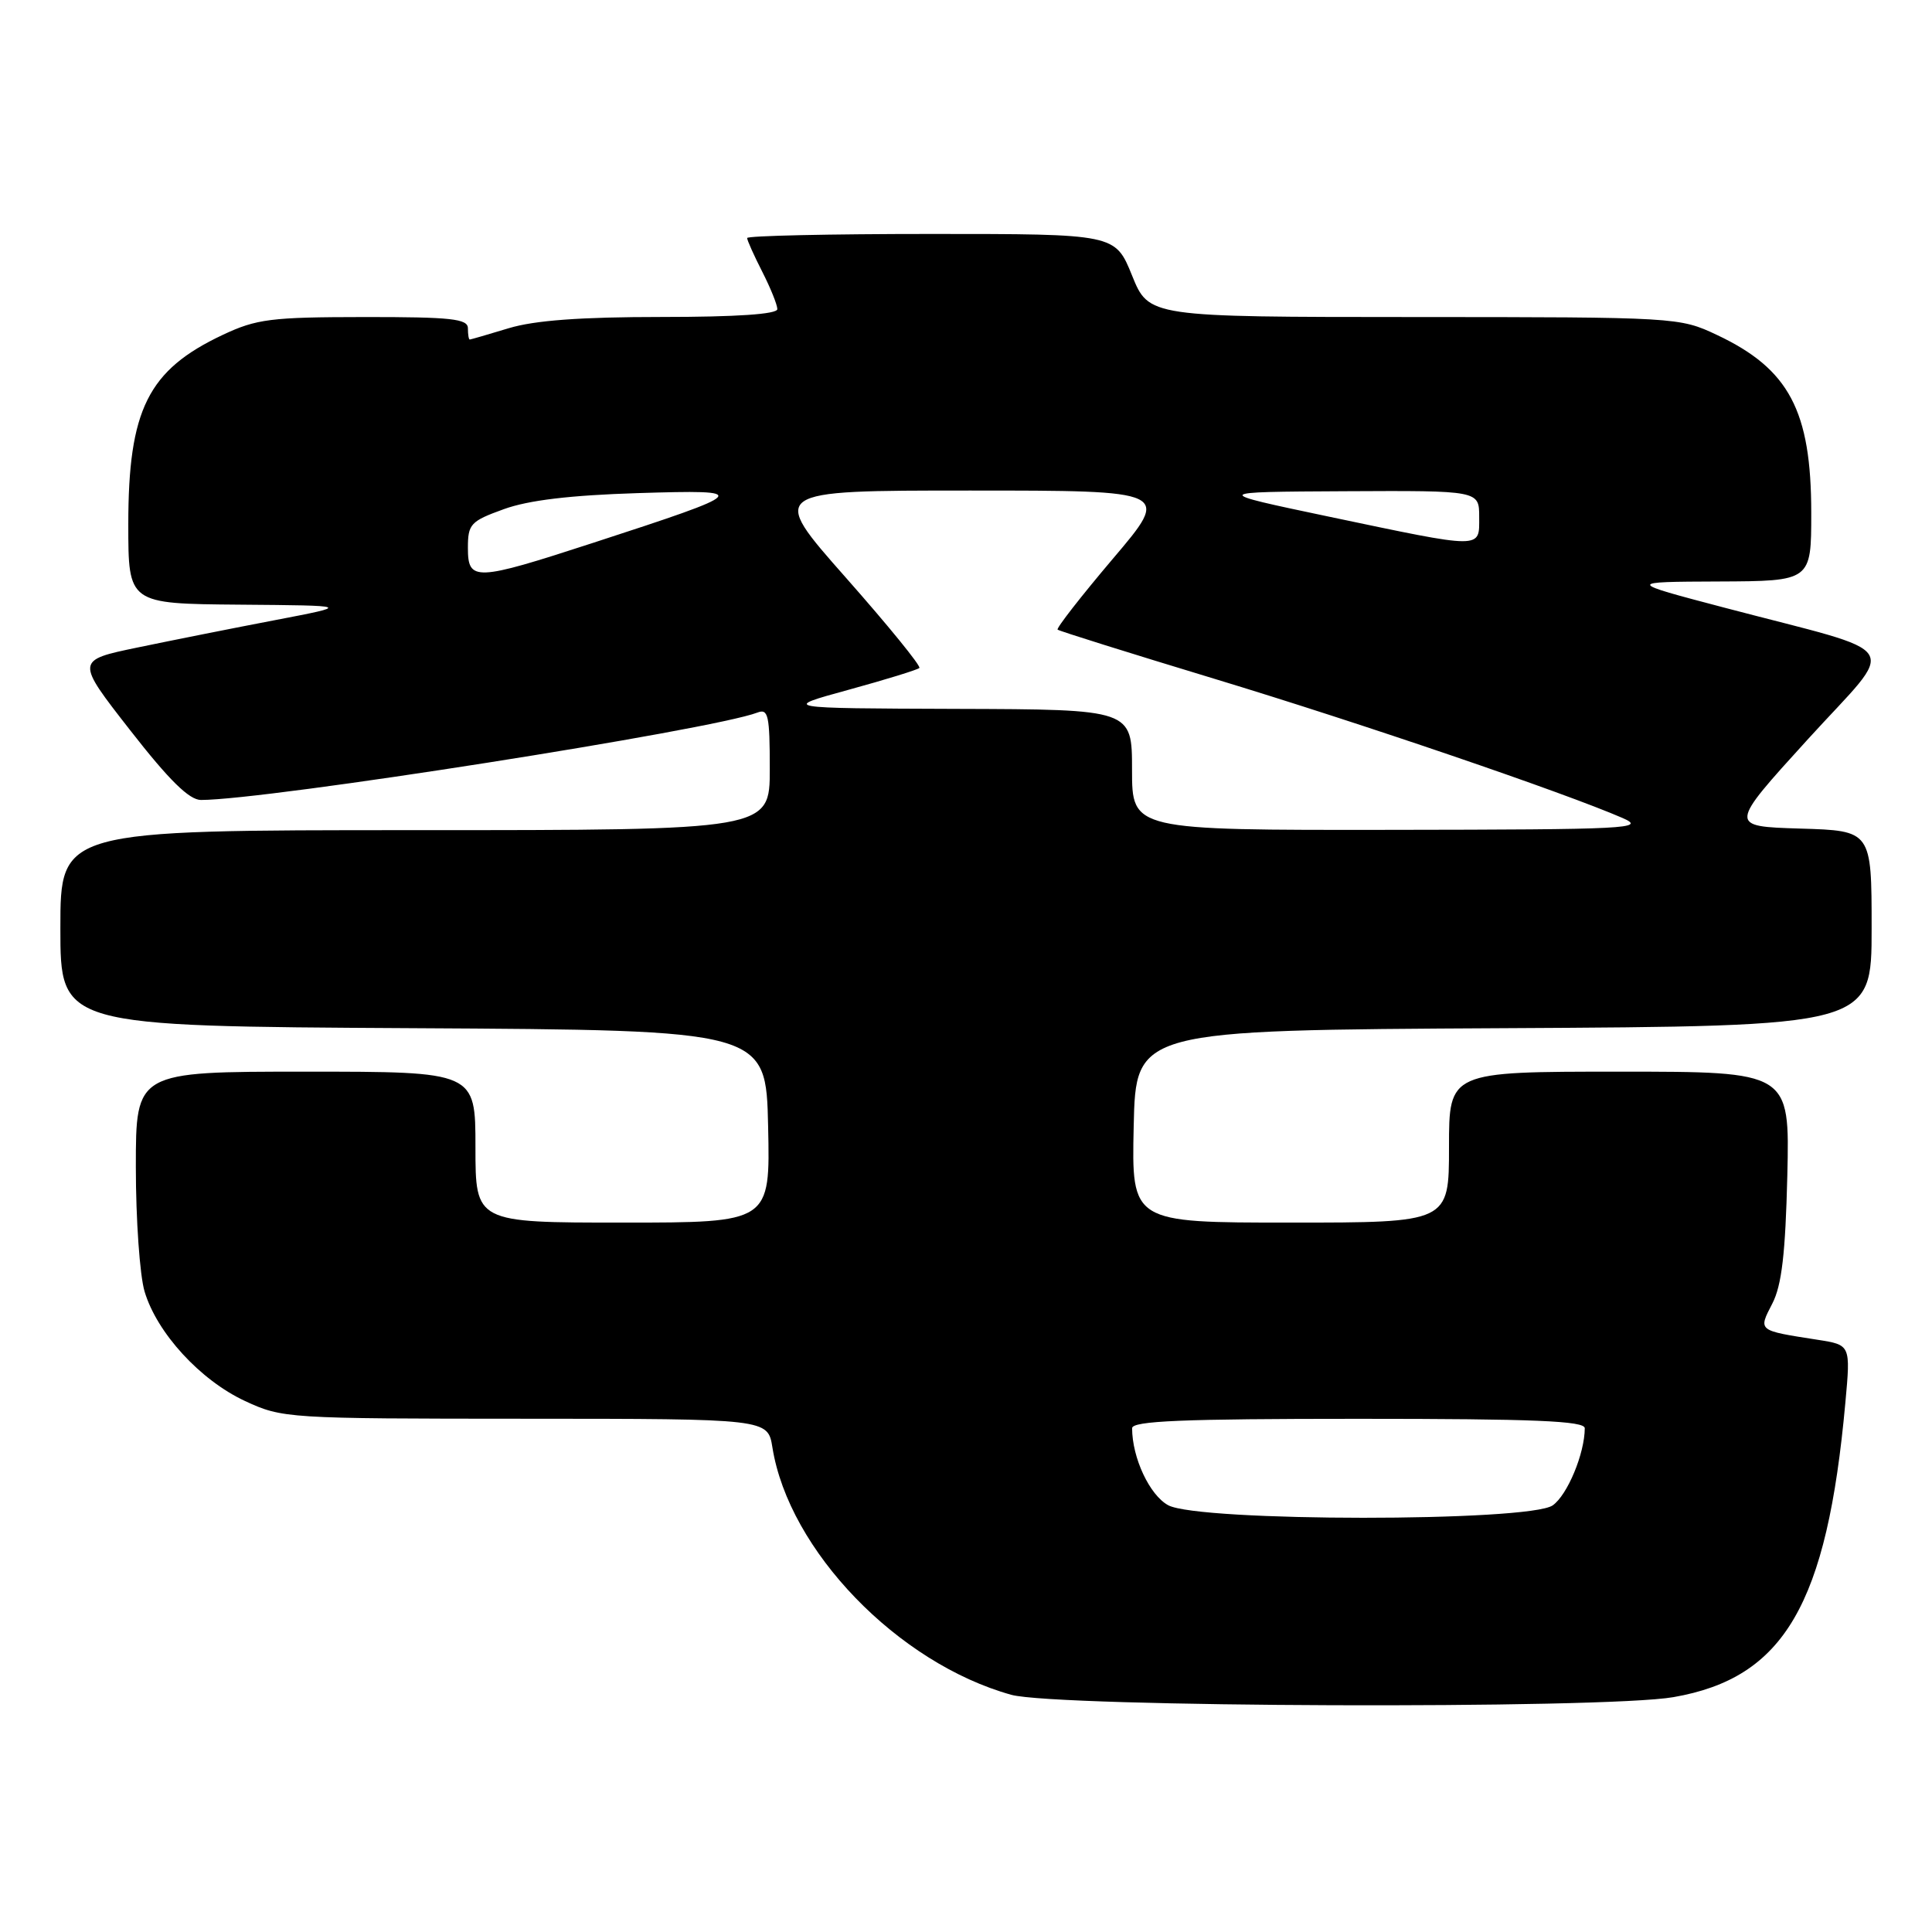 <?xml version="1.0" encoding="UTF-8" standalone="no"?>
<!DOCTYPE svg PUBLIC "-//W3C//DTD SVG 1.1//EN" "http://www.w3.org/Graphics/SVG/1.1/DTD/svg11.dtd" >
<svg xmlns="http://www.w3.org/2000/svg" xmlns:xlink="http://www.w3.org/1999/xlink" version="1.1" viewBox="0 0 256 256">
 <g >
 <path fill="currentColor"
d=" M 221.74 224.88 C 236.42 222.33 242.09 212.61 244.52 185.86 C 245.22 178.21 245.22 178.21 240.86 177.53 C 232.84 176.28 232.96 176.38 234.85 172.71 C 236.09 170.30 236.58 166.08 236.83 155.75 C 237.15 142.00 237.15 142.00 214.58 142.00 C 192.00 142.00 192.00 142.00 192.00 152.00 C 192.00 162.00 192.00 162.00 170.97 162.00 C 149.94 162.00 149.94 162.00 150.22 149.25 C 150.50 136.50 150.50 136.50 199.25 136.24 C 248.00 135.98 248.00 135.98 248.00 123.03 C 248.00 110.07 248.00 110.07 238.52 109.79 C 229.05 109.50 229.05 109.50 239.51 98.00 C 251.51 84.81 252.86 86.94 228.50 80.52 C 215.50 77.10 215.50 77.10 227.75 77.05 C 240.00 77.00 240.00 77.00 240.00 67.97 C 240.00 54.42 237.07 48.89 227.50 44.38 C 222.54 42.04 222.19 42.02 187.37 42.01 C 152.23 42.00 152.23 42.00 150.00 36.50 C 147.77 31.00 147.77 31.00 123.38 31.00 C 109.97 31.00 99.00 31.24 99.00 31.54 C 99.00 31.84 99.90 33.84 101.00 36.00 C 102.10 38.16 103.00 40.39 103.00 40.96 C 103.00 41.63 97.61 42.00 87.66 42.00 C 76.94 42.00 70.84 42.45 67.41 43.49 C 64.71 44.31 62.39 44.98 62.25 44.99 C 62.11 45.00 62.00 44.33 62.00 43.50 C 62.00 42.24 59.81 42.00 48.25 42.01 C 35.90 42.02 33.99 42.26 29.50 44.38 C 19.61 49.04 17.00 54.28 17.00 69.47 C 17.00 80.00 17.00 80.00 31.75 80.12 C 46.50 80.24 46.50 80.24 36.50 82.16 C 31.00 83.21 22.79 84.85 18.26 85.79 C 10.02 87.50 10.02 87.50 17.24 96.75 C 22.40 103.37 25.07 106.00 26.63 106.00 C 35.34 106.00 94.32 96.73 100.36 94.42 C 101.80 93.86 102.00 94.79 102.00 101.89 C 102.00 110.00 102.00 110.00 55.00 110.00 C 8.00 110.00 8.00 110.00 8.00 122.99 C 8.00 135.98 8.00 135.98 54.75 136.24 C 101.50 136.50 101.50 136.50 101.78 149.25 C 102.06 162.00 102.06 162.00 82.53 162.00 C 63.00 162.00 63.00 162.00 63.00 152.00 C 63.00 142.00 63.00 142.00 40.50 142.00 C 18.00 142.00 18.00 142.00 18.00 154.63 C 18.00 161.58 18.52 169.01 19.16 171.14 C 20.80 176.63 26.53 182.87 32.44 185.63 C 37.42 187.94 38.00 187.98 69.62 187.99 C 101.74 188.00 101.74 188.00 102.35 191.80 C 104.53 205.44 118.97 220.39 134.00 224.57 C 139.98 226.23 212.50 226.49 221.74 224.88 Z  M 154.79 199.45 C 152.34 198.12 150.02 193.19 150.01 189.25 C 150.00 188.28 156.66 188.00 180.00 188.00 C 203.34 188.00 210.00 188.28 209.99 189.25 C 209.98 192.60 207.69 198.10 205.74 199.47 C 202.59 201.67 158.86 201.66 154.79 199.45 Z  M 150.00 102.00 C 150.00 94.00 150.00 94.00 126.75 93.93 C 103.50 93.85 103.50 93.85 112.44 91.40 C 117.36 90.05 121.58 88.75 121.82 88.51 C 122.07 88.27 117.68 82.88 112.07 76.53 C 101.88 65.00 101.88 65.00 128.51 65.00 C 155.14 65.00 155.14 65.00 147.45 74.05 C 143.23 79.03 139.94 83.25 140.14 83.43 C 140.34 83.61 149.72 86.55 161.00 89.97 C 180.36 95.84 207.28 105.03 215.00 108.39 C 218.23 109.80 215.84 109.92 184.25 109.96 C 150.00 110.00 150.00 110.00 150.00 102.00 Z  M 62.00 72.59 C 62.00 69.44 62.35 69.06 66.75 67.47 C 70.01 66.28 75.58 65.62 84.50 65.34 C 99.72 64.87 99.48 65.13 78.59 71.93 C 62.93 77.03 62.00 77.06 62.00 72.59 Z  M 176.00 68.44 C 160.50 65.18 160.50 65.18 178.25 65.09 C 196.00 65.00 196.00 65.00 196.00 68.50 C 196.00 72.79 196.72 72.79 176.00 68.44 Z "/>
</g>
</svg>